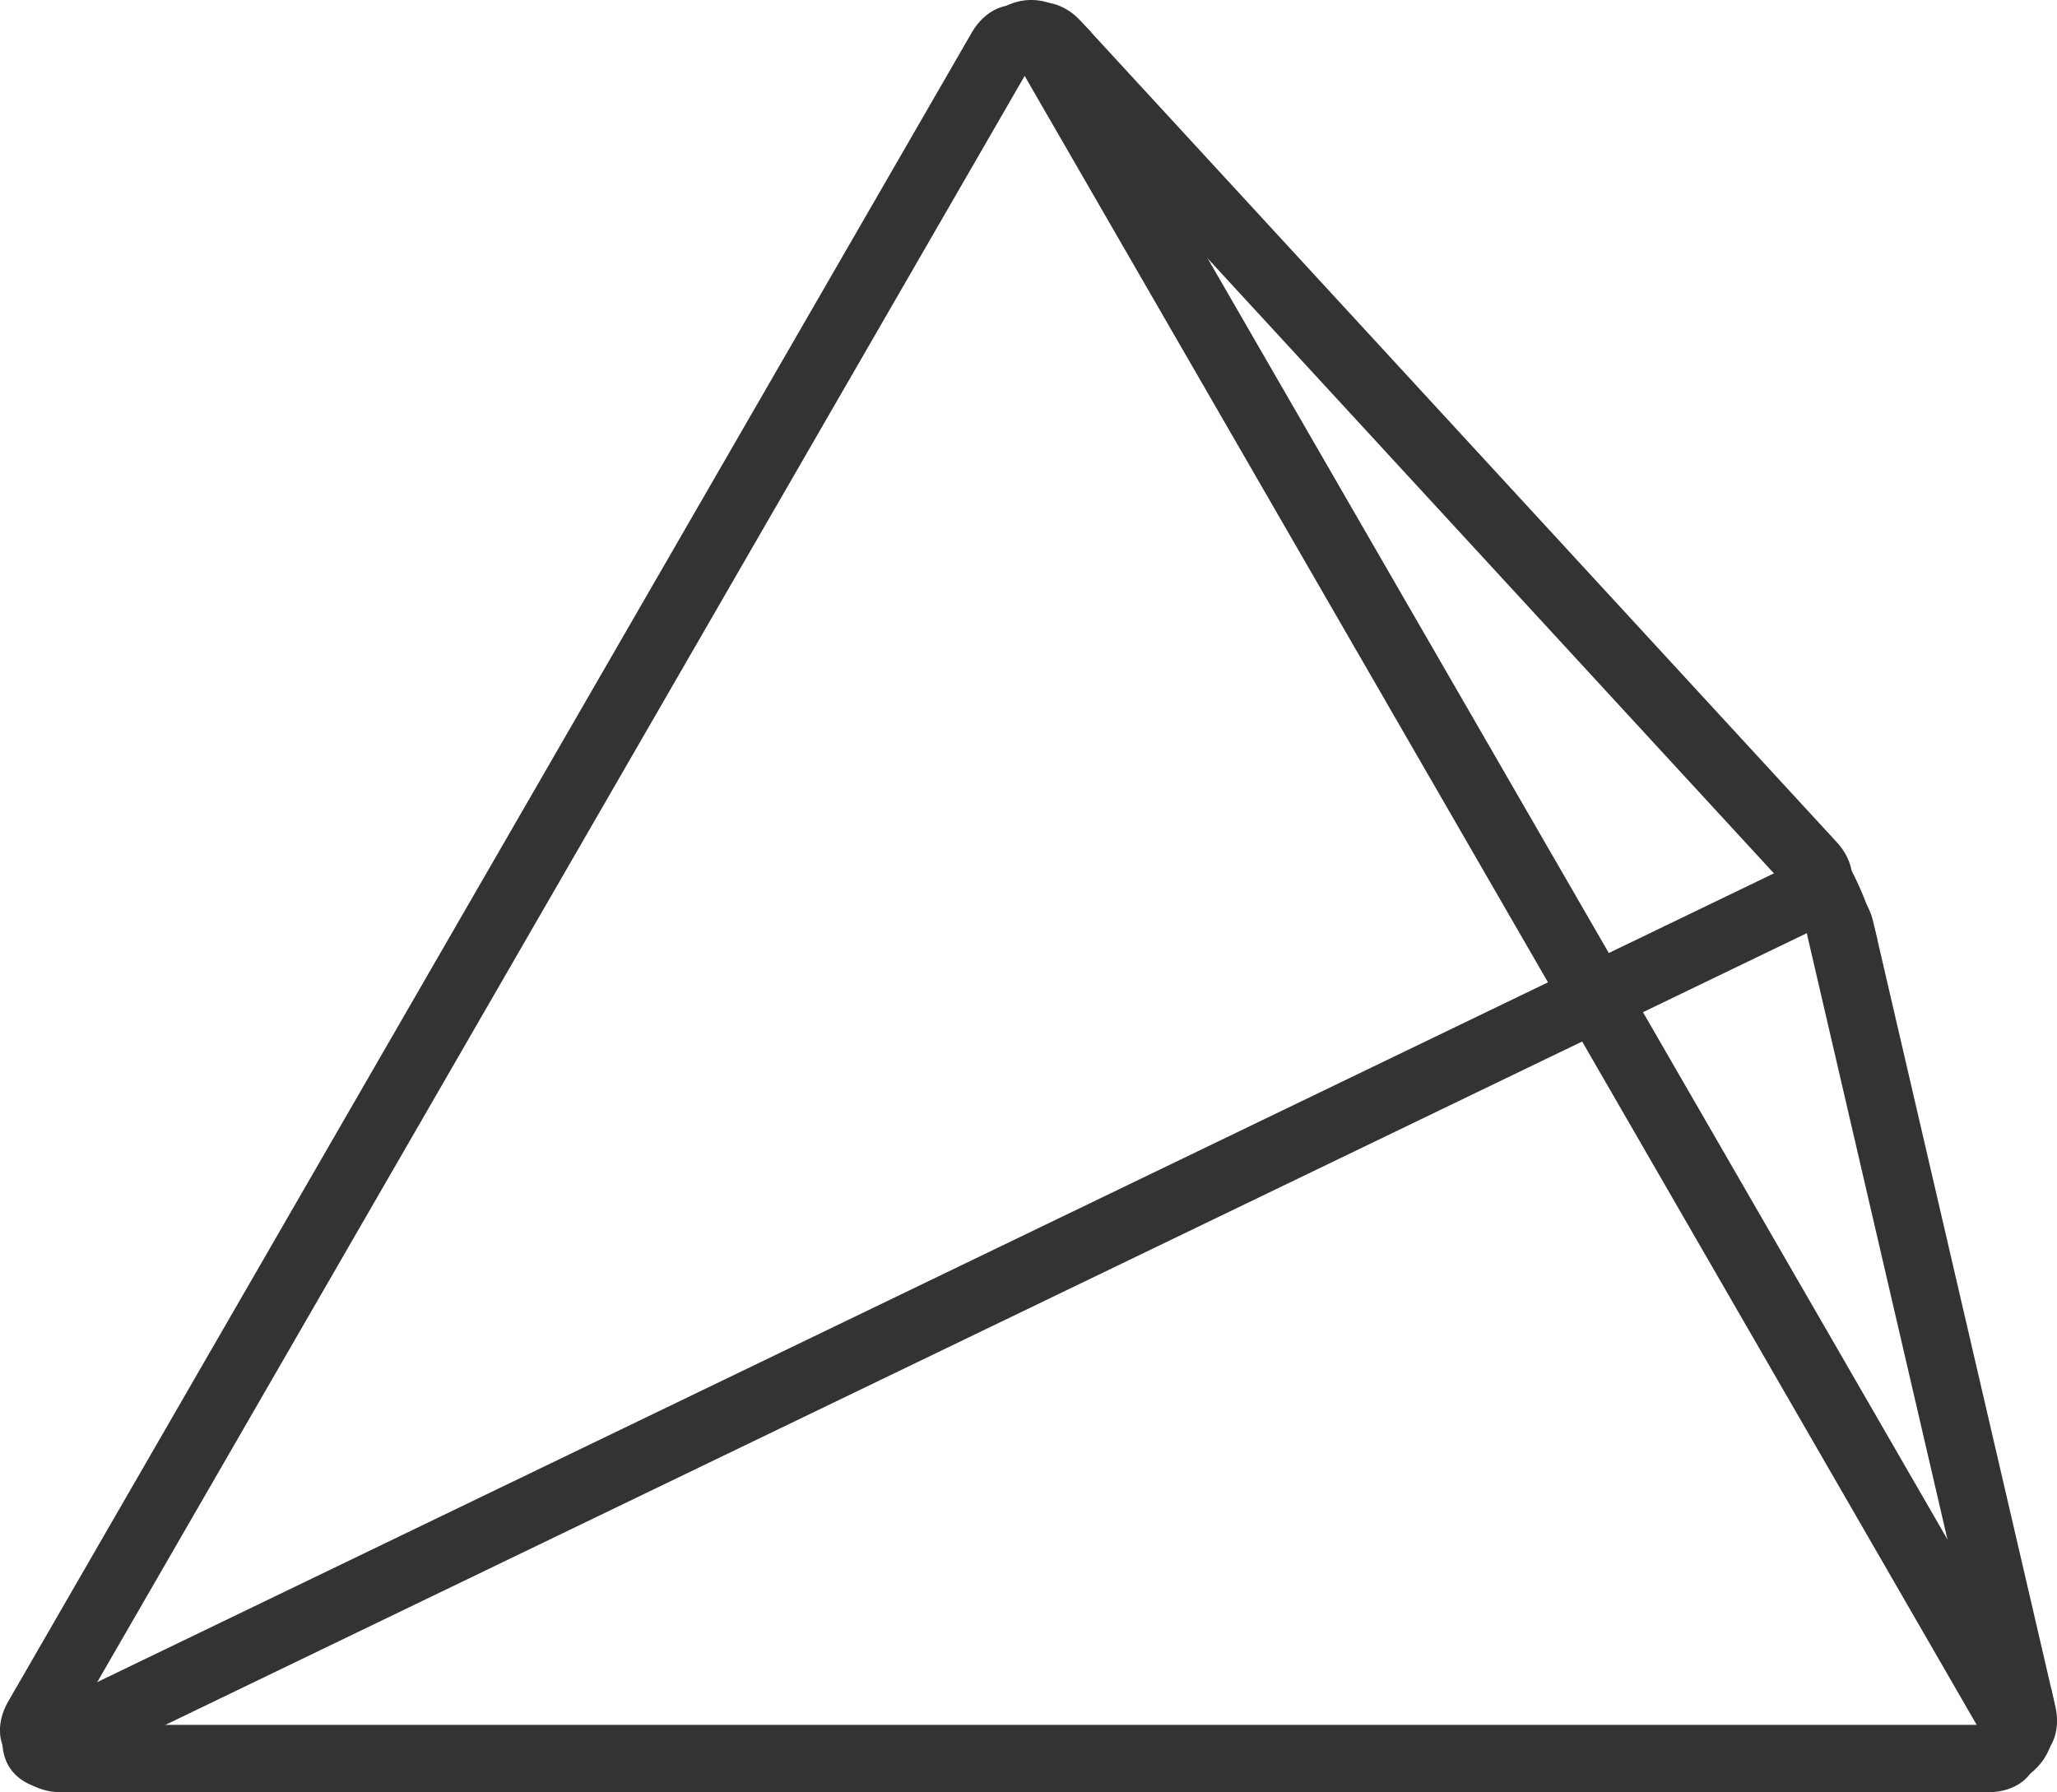 <svg id="Layer_1" data-name="Layer 1" xmlns="http://www.w3.org/2000/svg" viewBox="0 0 444.82 387.57"><defs><style>.cls-1{fill:#333;}</style></defs><title>Portfolio_1</title><path class="cls-1" d="M518.46,479.78c0,4-4.5,7.28-10,7.28h-417c-5.5,0-10-3.28-10-7.28s4.5-7.28,10-7.28h417C514,472.5,518.46,475.77,518.46,479.78Z" transform="translate(-78.38 -99.49)"/><path class="cls-1" d="M299.92,101.4c3.47,2,4.06,7.54,1.31,12.3L92.72,474.84c-2.75,4.76-7.84,7-11.31,5s-4.06-7.54-1.31-12.3l208.5-361.14C291.36,101.65,296.45,99.4,299.92,101.4Z" transform="translate(-78.38 -99.49)"/><path class="cls-1" d="M478.1,288.75c1.76,3.64-.86,8.58-5.81,11L93.75,482.34c-5,2.39-10.45,1.36-12.2-2.28s.86-8.58,5.81-11L465.9,286.47C470.85,284.08,476.34,285.11,478.1,288.75Z" transform="translate(-78.38 -99.49)"/><path class="cls-1" d="M300,101.41c-3.47,2-4.06,7.54-1.31,12.3l208.5,361.14c2.75,4.76,7.84,7,11.31,5s4.06-7.54,1.31-12.3L311.27,106.43C308.52,101.67,303.43,99.41,300,101.41Z" transform="translate(-78.38 -99.49)"/><path class="cls-1" d="M299.84,101.51c-2.95,2.71-2.31,8.24,1.42,12.29L464.94,291.57c3.73,4,9.18,5.14,12.13,2.42s2.31-8.24-1.42-12.29L312,103.94C308.25,99.89,302.79,98.8,299.84,101.51Z" transform="translate(-78.38 -99.49)"/><path class="cls-1" d="M474.09,290.65c-3.9.91-6.08,6-4.83,11.39l39.41,169.82c1.24,5.36,5.45,9,9.36,8.09s6.08-6,4.83-11.39L483.44,298.75C482.2,293.39,478,289.75,474.09,290.65Z" transform="translate(-78.38 -99.49)"/><path class="cls-1" d="M505.31,487s21.87.19,16.63-22.38" transform="translate(-78.38 -99.49)"/><path class="cls-1" d="M81.79,464.65s-12,22.41,12.53,22.41" transform="translate(-78.38 -99.49)"/><path class="cls-1" d="M473.68,279.56a65.29,65.29,0,0,1,10.7,23.23L472.45,297V279.56" transform="translate(-78.38 -99.49)"/><path class="cls-1" d="M286.82,109.53s11.48-20.44,27.57-3" transform="translate(-78.38 -99.49)"/></svg>
